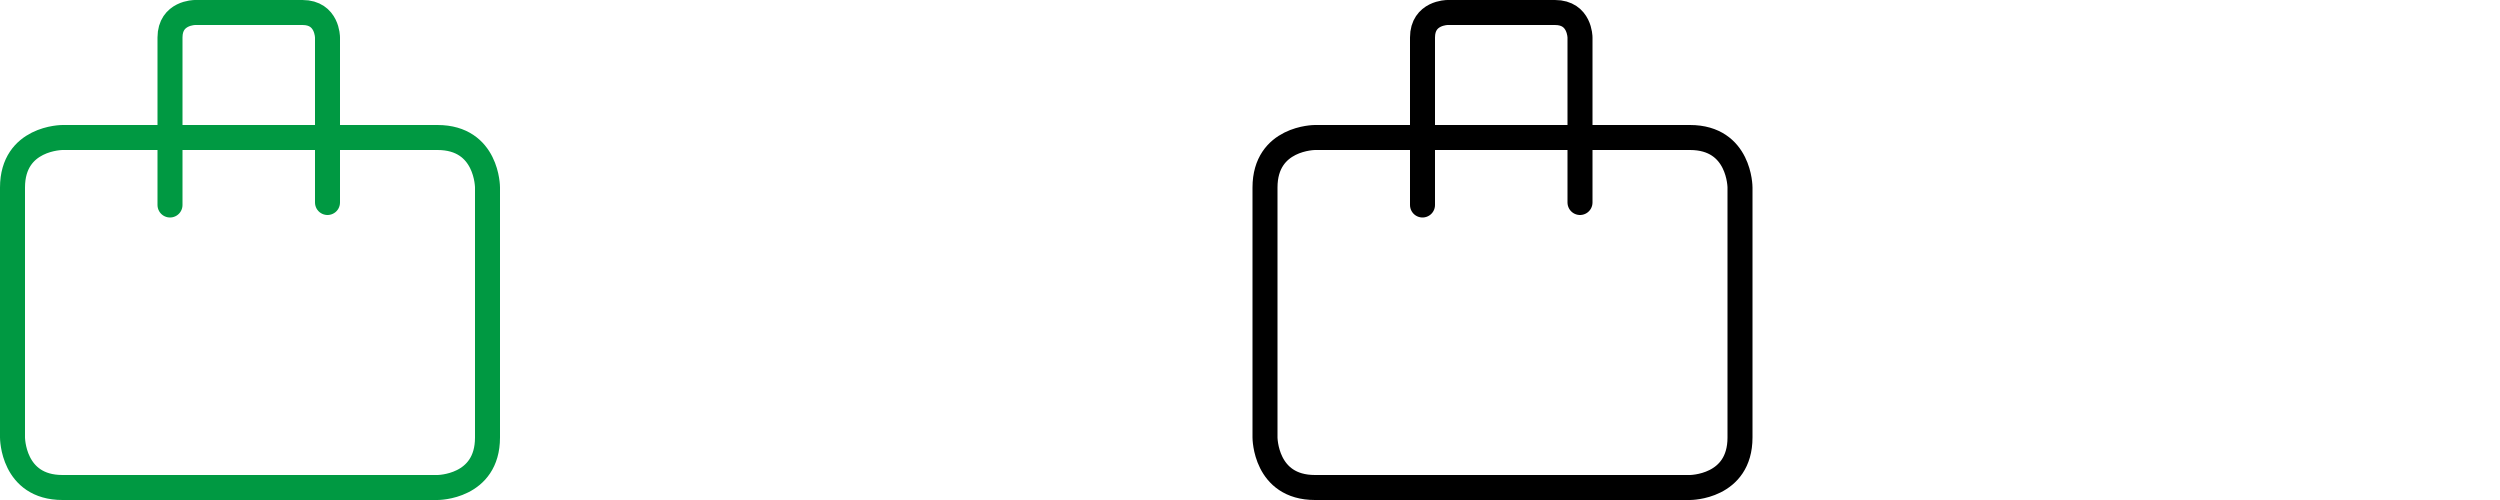 <?xml version="1.0" encoding="utf-8"?>
<!-- Generator: Adobe Illustrator 21.0.0, SVG Export Plug-In . SVG Version: 6.00 Build 0)  -->
<svg version="1.1" id="Слой_1" xmlns="http://www.w3.org/2000/svg" xmlns:xlink="http://www.w3.org/1999/xlink" x="0px" y="0px"
	 viewBox="0 0 100 20" style="enable-background:new 0 0 100 20;" xml:space="preserve">
<style type="text/css">
	.st0{fill:none;stroke:#009942;stroke-linecap:round;}
	.st1{fill:none;stroke:#009942;}
	.st2{fill:none;stroke:#000000;stroke-linecap:round;stroke-linejoin:round;stroke-miterlimit:10;}
</style>
<path class="st0" d="M13.1,8.1V1.5c0,0,0-1-1-1H7.8c0,0-1,0-1,1v6.7"/>
<path class="st1" d="M2.5,5.5c0,0-2,0-2,2v10c0,0,0,2,2,2h15c0,0,2,0,2-2v-10c0,0,0-2-2-2H2.5z"/>
<g>
	<path class="st2" d="M52.6,5.5c0,0-2,0-2,2v10c0,0,0,2,2,2h15c0,0,2,0,2-2v-10c0,0,0-2-2-2H52.6z"/>
	<path class="st2" d="M63.2,8.1V1.5c0,0,0-1-1-1h-4.3c0,0-1,0-1,1v6.7"/>
</g>
</svg>
